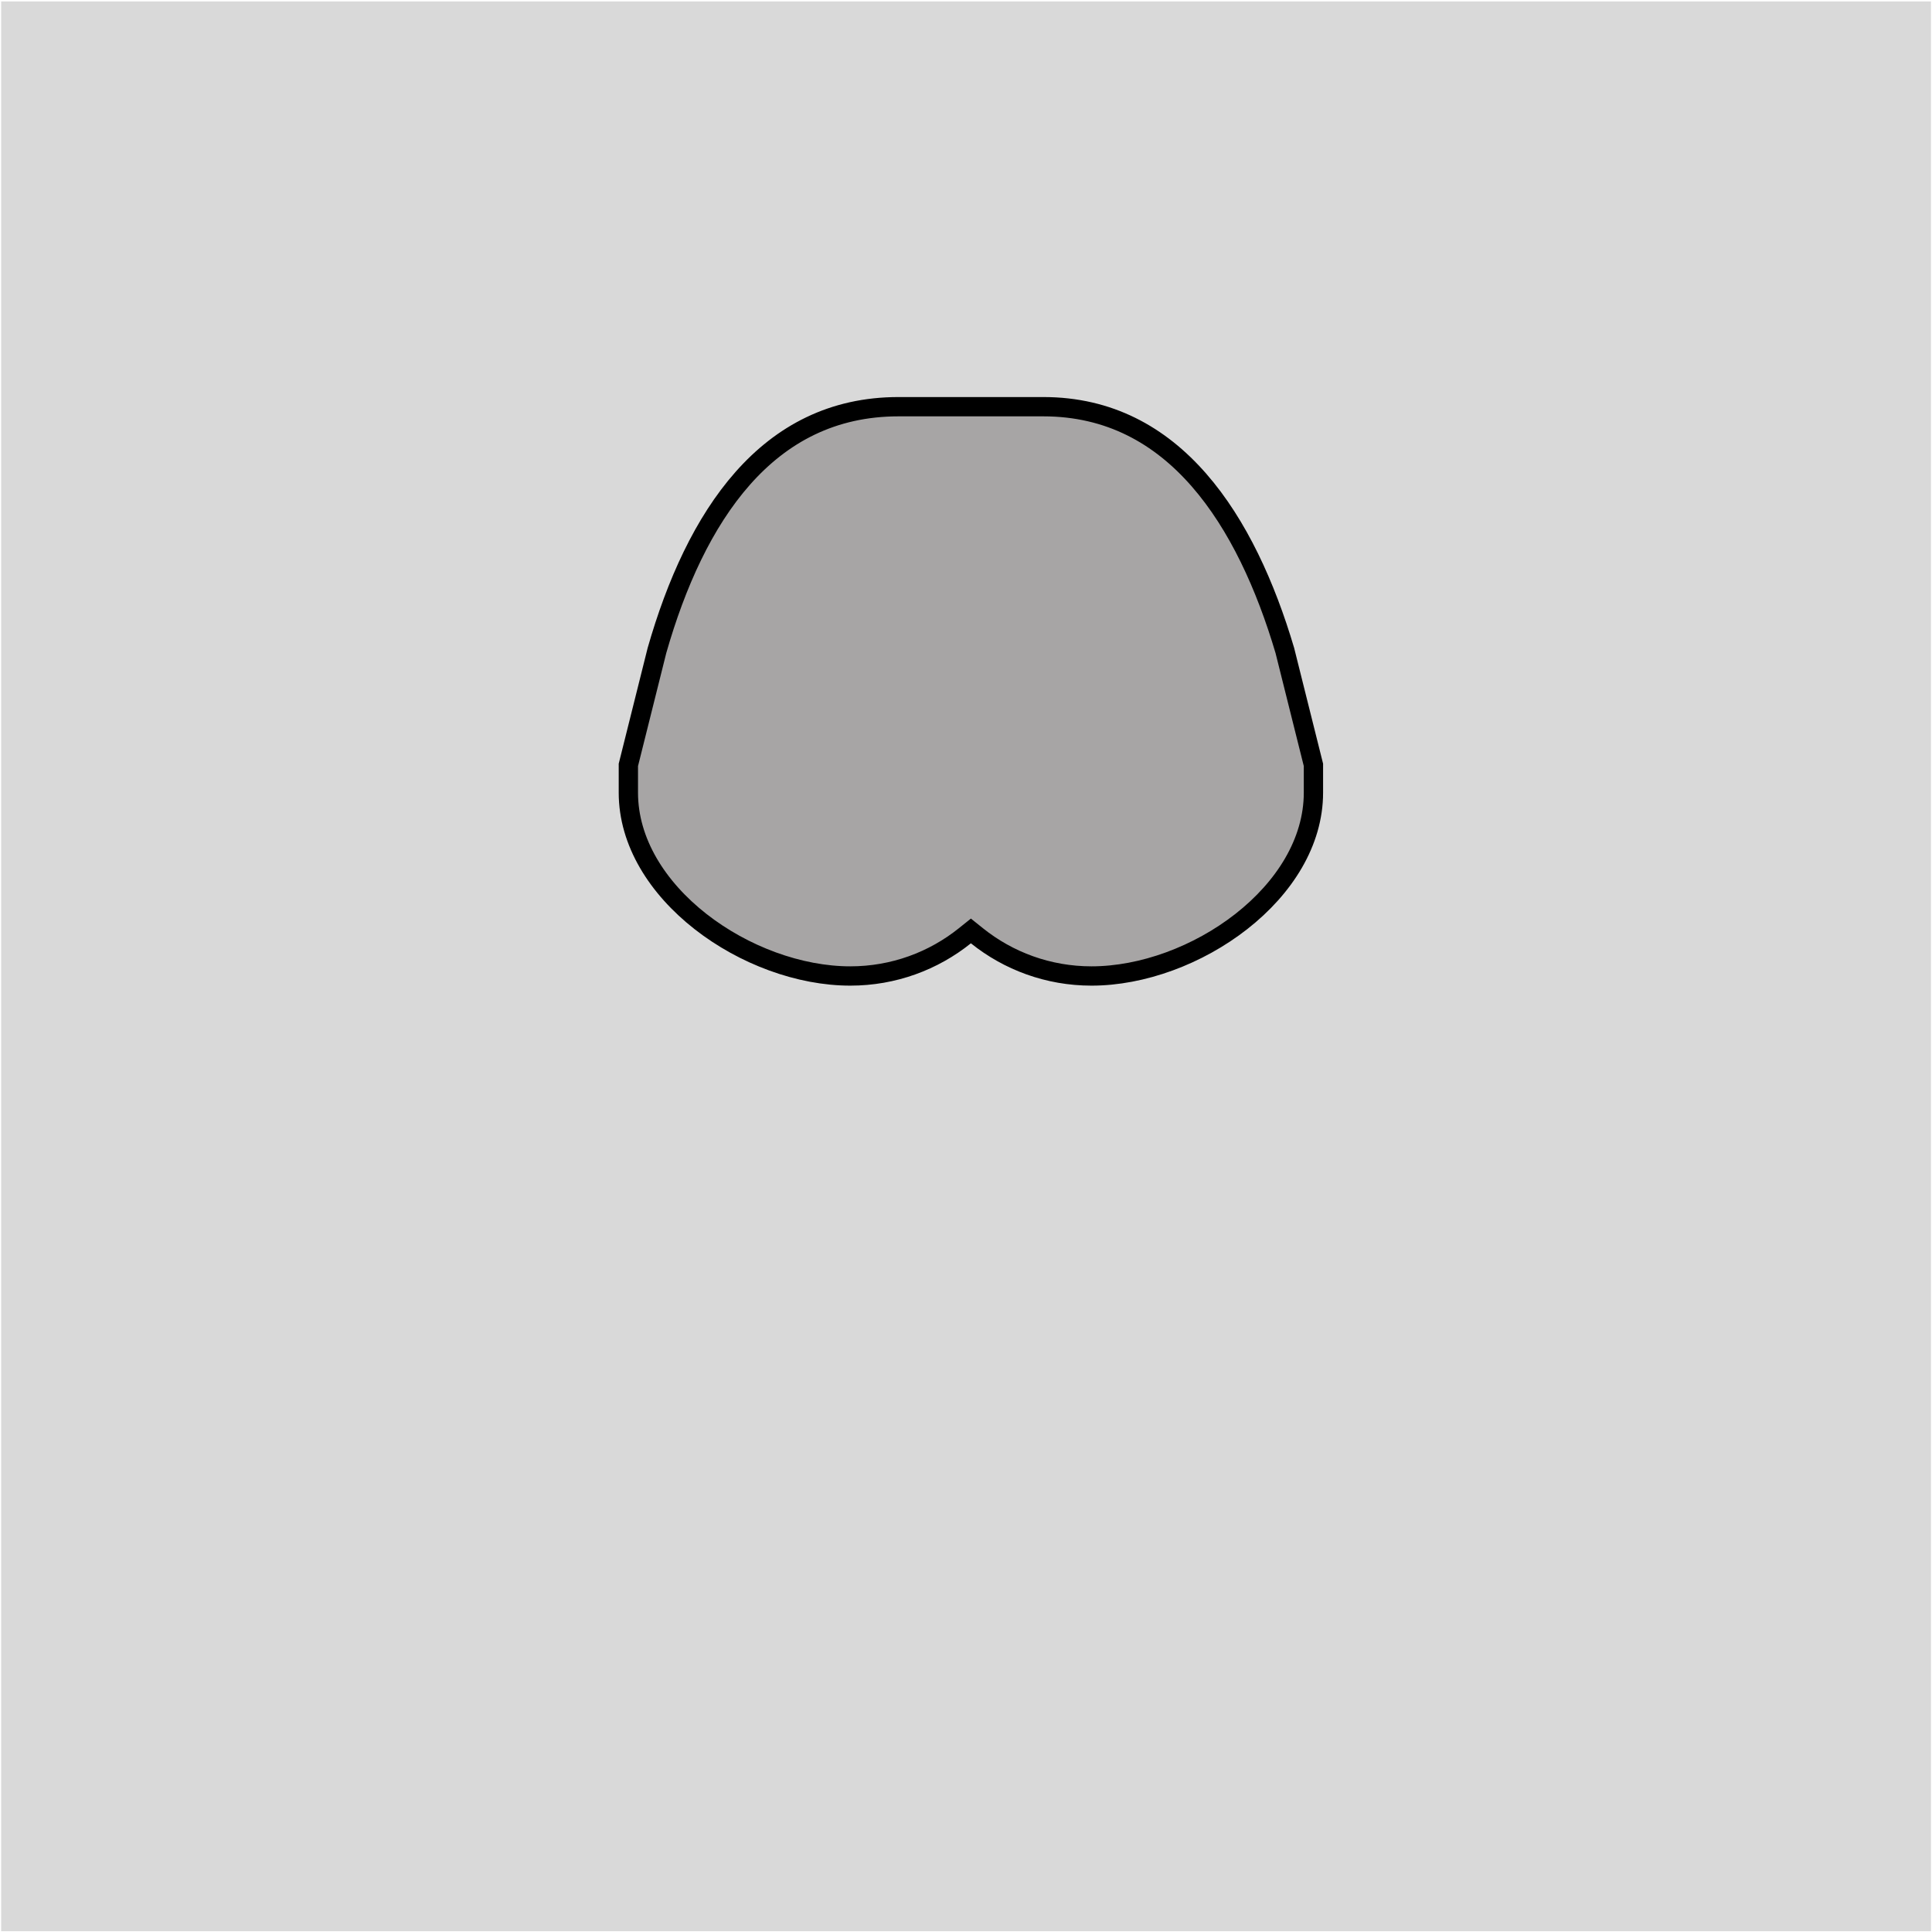 <svg width="801" height="801" viewBox="0 0 801 801" fill="none" xmlns="http://www.w3.org/2000/svg">
<rect x="0.489" y="0.596" width="800.085" height="800.085" fill="#D9D9D9"/>
<path d="M405.034 387.971L402.532 385.965L400.029 387.971C387.016 398.403 370.505 404.641 352.526 404.641C331.427 404.641 308.276 396.05 290.418 382.058C272.545 368.054 260.517 349.1 260.517 328.633V317.124L272.382 269.661C280.3 241.971 291.723 216.631 307.977 198.27C324.138 180.015 345.092 168.616 372.528 168.616H432.535C459.918 168.616 480.876 180.469 497.069 199.001C513.342 217.625 524.767 242.982 532.686 269.68L544.547 317.124V328.633C544.547 349.1 532.518 368.054 514.645 382.058C496.787 396.05 473.636 404.641 452.537 404.641C434.558 404.641 418.047 398.403 405.034 387.971Z" fill="#A7A5A5" stroke="black" stroke-width="8.001"/>
</svg>
